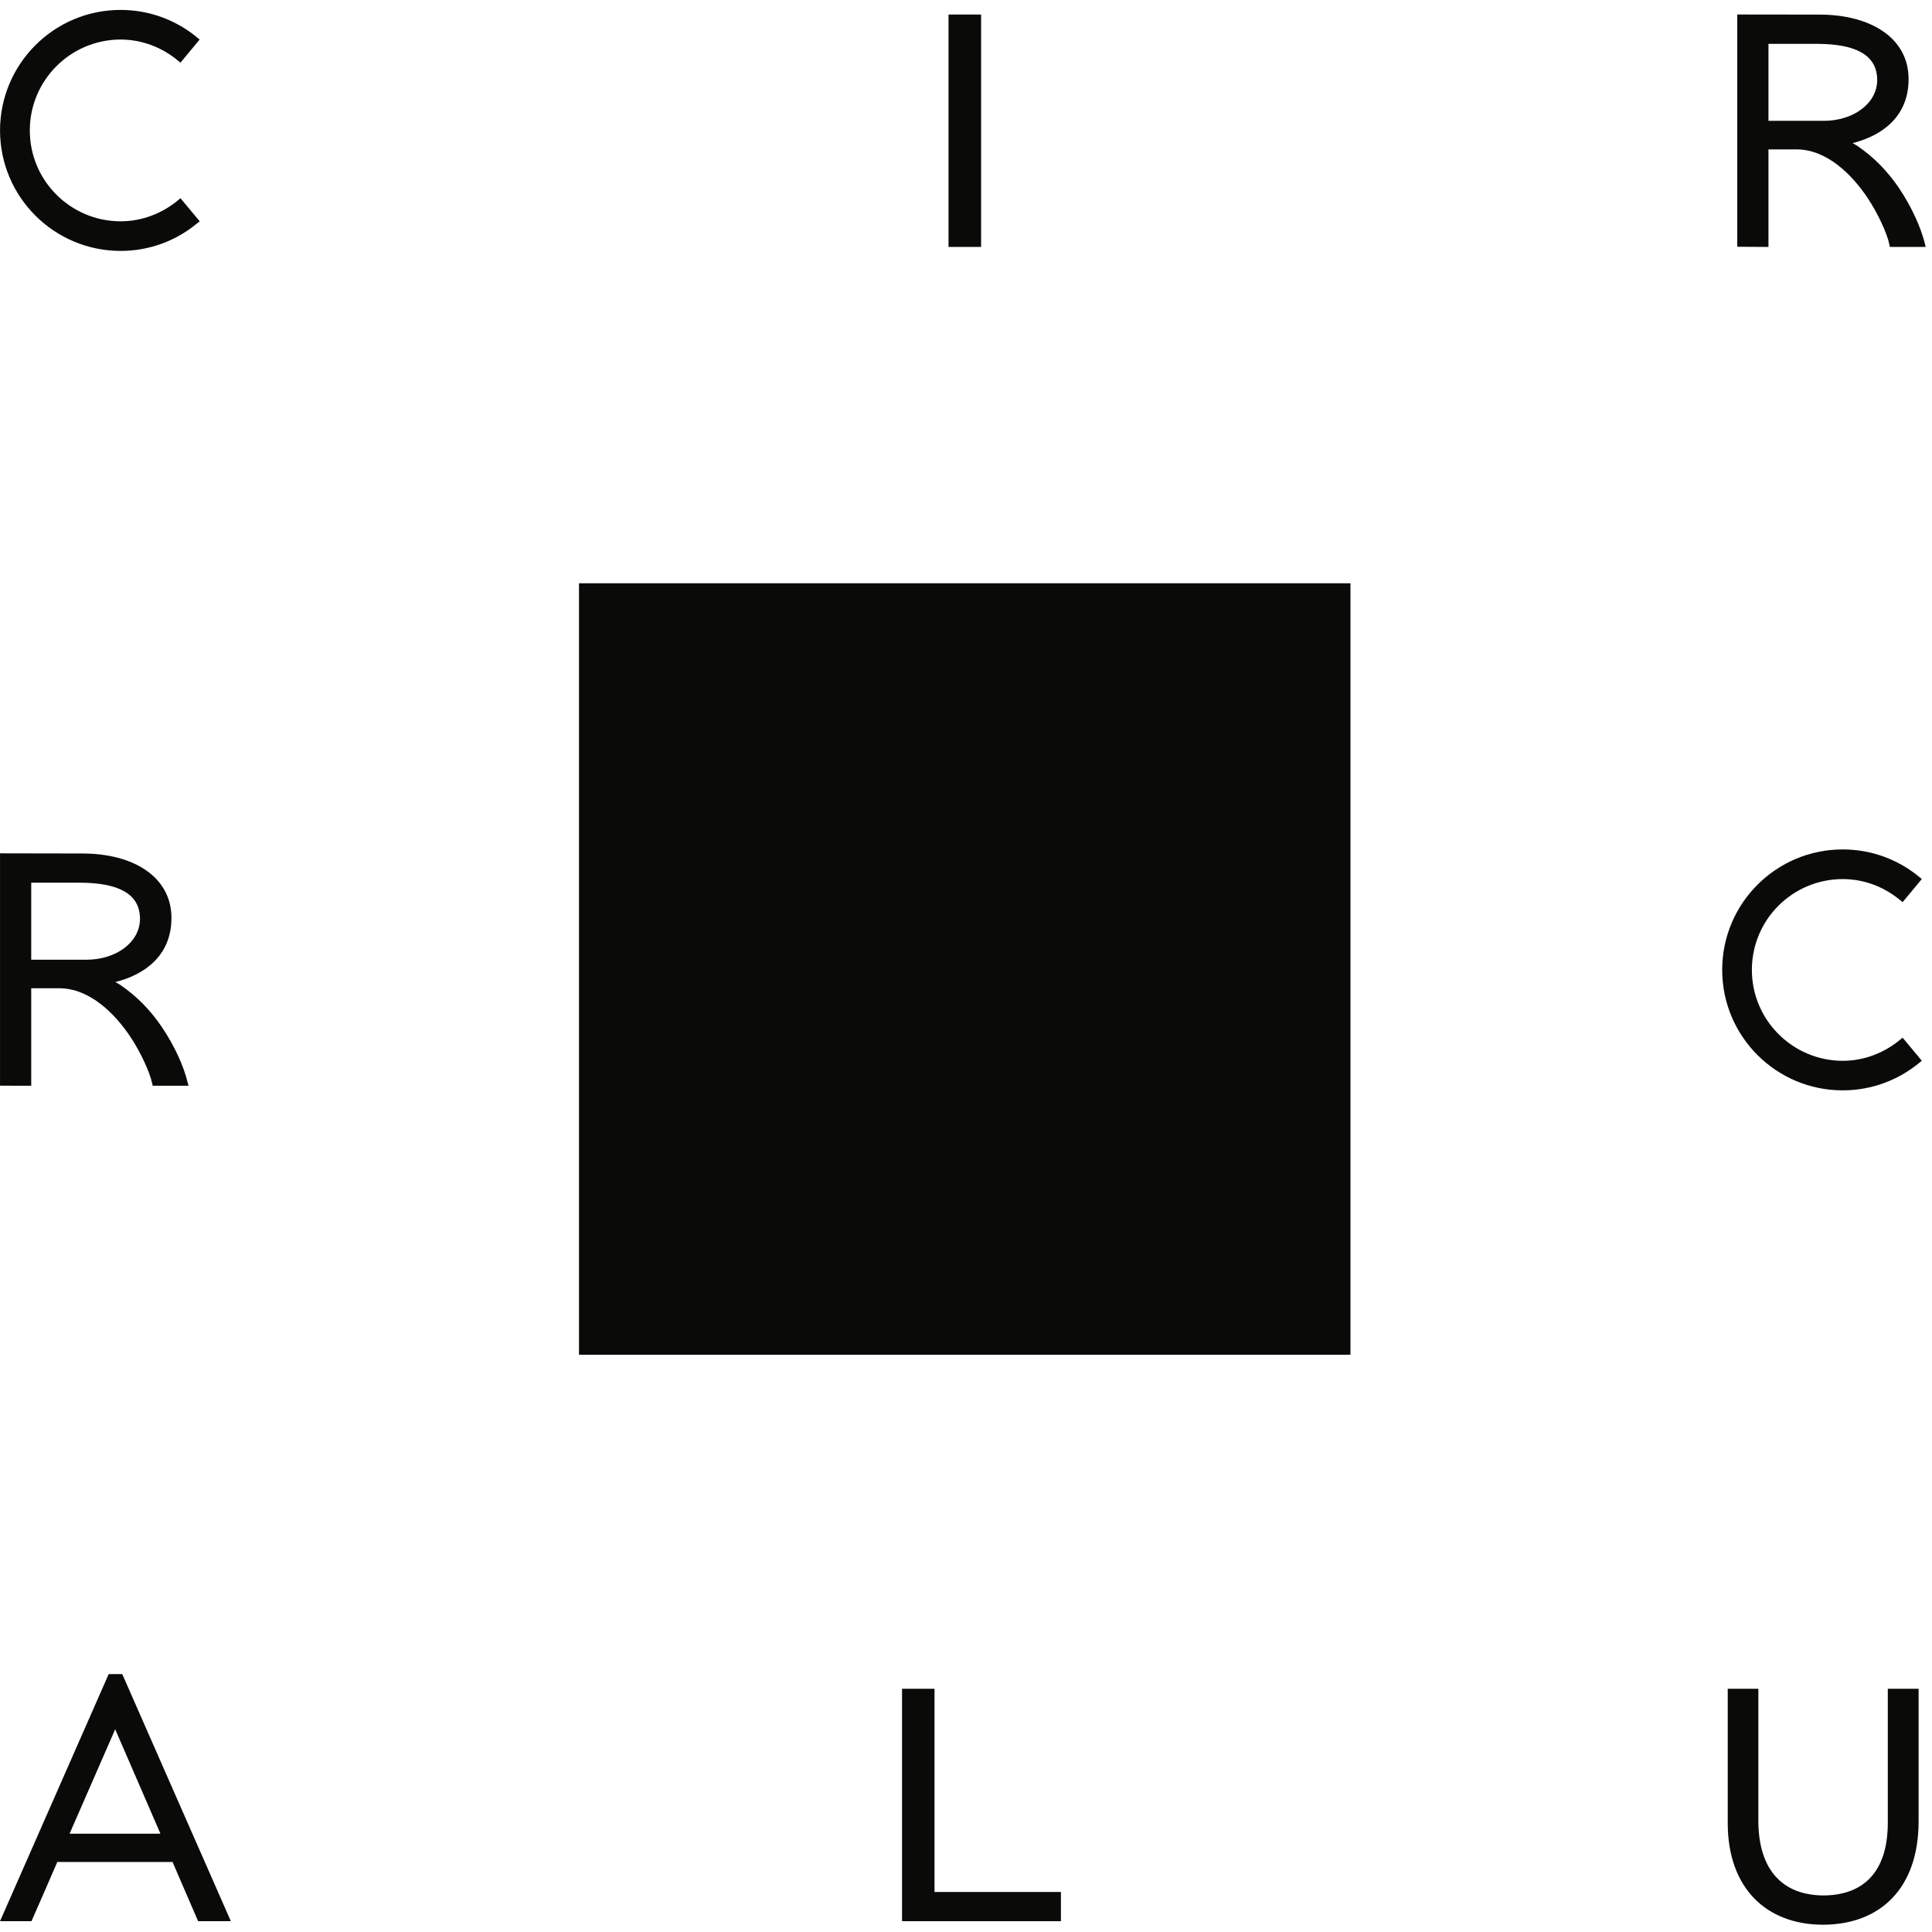 <?xml version="1.0" encoding="UTF-8"?>
<svg width="74px" height="74px" viewBox="0 0 74 74" version="1.1" xmlns="http://www.w3.org/2000/svg" xmlns:xlink="http://www.w3.org/1999/xlink">
    <!-- Generator: Sketch 55.1 (78136) - https://sketchapp.com -->
    <title>Group</title>
    <desc>Created with Sketch.</desc>
    <defs>
        <polygon id="path-1" points="0 2364 1920 2364 1920 0 0 0"/>
    </defs>
    <g id="Page-1" stroke="none" stroke-width="1" fill="none" fill-rule="evenodd">
        <g id="Group-30" transform="translate(-70, -69)">
            <g id="Group-27">
                <g id="Group">
                    <path d="M136.176,138.84 L136.176,133.684 L136.286,133.684 L137.349,133.684 L137.349,138.781 C137.365,140.619 138.273,141.594 139.849,141.6 C141.37,141.59 142.298,140.704 142.307,138.84 L142.307,133.684 L142.417,133.684 L143.487,133.684 L143.487,138.768 C143.484,141.339 142.005,142.718 139.823,142.721 C137.674,142.718 136.183,141.342 136.176,138.84" id="Fill-1" fill="#0A0B09"/>
                    <polygon id="Fill-3" fill="#0A0B09" points="104.55 142.586 104.55 133.684 104.656 133.684 105.794 133.684 105.794 141.467 110.636 141.467 110.636 141.573 110.636 142.586"/>
                    <polygon id="Fill-5" fill="#0A0B09" points="107.472 78.458 106.331 78.458 106.331 69.662 106.331 69.556 106.441 69.556 107.578 69.556 107.578 78.458"/>
                    <path d="M70.001,73.997 C70.004,71.447 72.069,69.38 74.618,69.38 C75.739,69.38 76.767,69.781 77.563,70.445 L77.647,70.514 L76.912,71.4 L76.828,71.331 C76.226,70.828 75.462,70.516 74.618,70.514 C72.698,70.519 71.142,72.074 71.142,73.997 C71.142,75.919 72.698,77.472 74.618,77.477 C75.462,77.475 76.226,77.163 76.828,76.663 L76.912,76.592 L77.65,77.477 L77.563,77.544 C76.767,78.21 75.739,78.611 74.618,78.611 C72.069,78.608 70.004,76.544 70.001,73.997" id="Fill-7" fill="#0A0B09"/>
                    <path d="M135.964,106.149 C135.964,103.6 138.033,101.535 140.578,101.535 C141.699,101.535 142.727,101.934 143.526,102.601 L143.61,102.669 L142.875,103.554 L142.791,103.486 C142.185,102.982 141.425,102.671 140.578,102.671 C138.658,102.674 137.101,104.225 137.101,106.149 C137.101,108.069 138.658,109.625 140.578,109.632 C141.425,109.629 142.185,109.318 142.791,108.814 L142.875,108.746 L143.61,109.629 L143.526,109.698 C142.727,110.362 141.699,110.763 140.578,110.763 C138.033,110.763 135.964,108.698 135.964,106.149" id="Fill-9" fill="#0A0B09"/>
                    <path d="M139.865,73.628 C140.968,73.625 141.899,72.98 141.901,72.062 C141.899,71.073 141.022,70.688 139.626,70.68 L137.736,70.68 L137.736,73.628 L139.865,73.628 Z M142.714,76.17 C143.236,76.939 143.583,77.744 143.726,78.326 L143.757,78.458 L142.386,78.458 L142.369,78.372 C142.281,77.931 141.915,77.154 141.535,76.584 C140.935,75.682 139.965,74.72 138.809,74.722 L137.736,74.722 L137.736,78.458 L137.63,78.458 L136.541,78.451 L136.541,69.555 L139.702,69.559 C141.635,69.562 143.103,70.444 143.103,72.027 C143.107,73.454 142.101,74.193 140.96,74.482 L141.125,74.578 C141.798,75.028 142.317,75.595 142.714,76.17 L142.714,76.17 Z" id="Fill-11" fill="#0A0B09"/>
                    <path d="M73.326,105.759 C74.428,105.756 75.359,105.108 75.362,104.192 C75.359,103.202 74.486,102.819 73.085,102.809 L71.196,102.809 L71.196,105.759 L73.326,105.759 Z M76.174,108.301 C76.7,109.068 77.047,109.872 77.186,110.457 L77.222,110.587 L75.849,110.587 L75.83,110.503 C75.739,110.06 75.375,109.285 74.995,108.714 C74.396,107.813 73.426,106.851 72.269,106.853 L71.196,106.853 L71.196,110.587 L71.09,110.587 L70.001,110.584 L70.001,101.685 L73.165,101.691 C75.095,101.691 76.564,102.574 76.567,104.156 C76.57,105.579 75.568,106.326 74.418,106.614 L74.586,106.711 C75.259,107.161 75.778,107.724 76.174,108.301 L76.174,108.301 Z" id="Fill-13" fill="#0A0B09"/>
                    <mask id="mask-2" fill="white">
                        <use xlink:href="#path-1"/>
                    </mask>
                    <g id="Clip-16"/>
                    <polygon id="Fill-15" fill="#0A0B09" mask="url(#mask-2)" points="92.177 120.89 121.726 120.89 121.726 91.341 92.177 91.341"/>
                    <path d="M76.145,139.235 L74.412,135.235 L72.665,139.235 L76.145,139.235 Z M78.677,142.586 L77.588,142.586 L77.07,141.387 L76.609,140.318 L72.195,140.318 L71.731,141.387 L71.206,142.586 L71.138,142.586 L70.001,142.586 L74.163,133.121 L74.234,133.121 L74.611,133.121 L74.682,133.121 L78.842,142.586 L78.677,142.586 Z" id="Fill-17" fill="#0A0B09" mask="url(#mask-2)"/>
                </g>
            </g>
        </g>
    </g>
</svg>